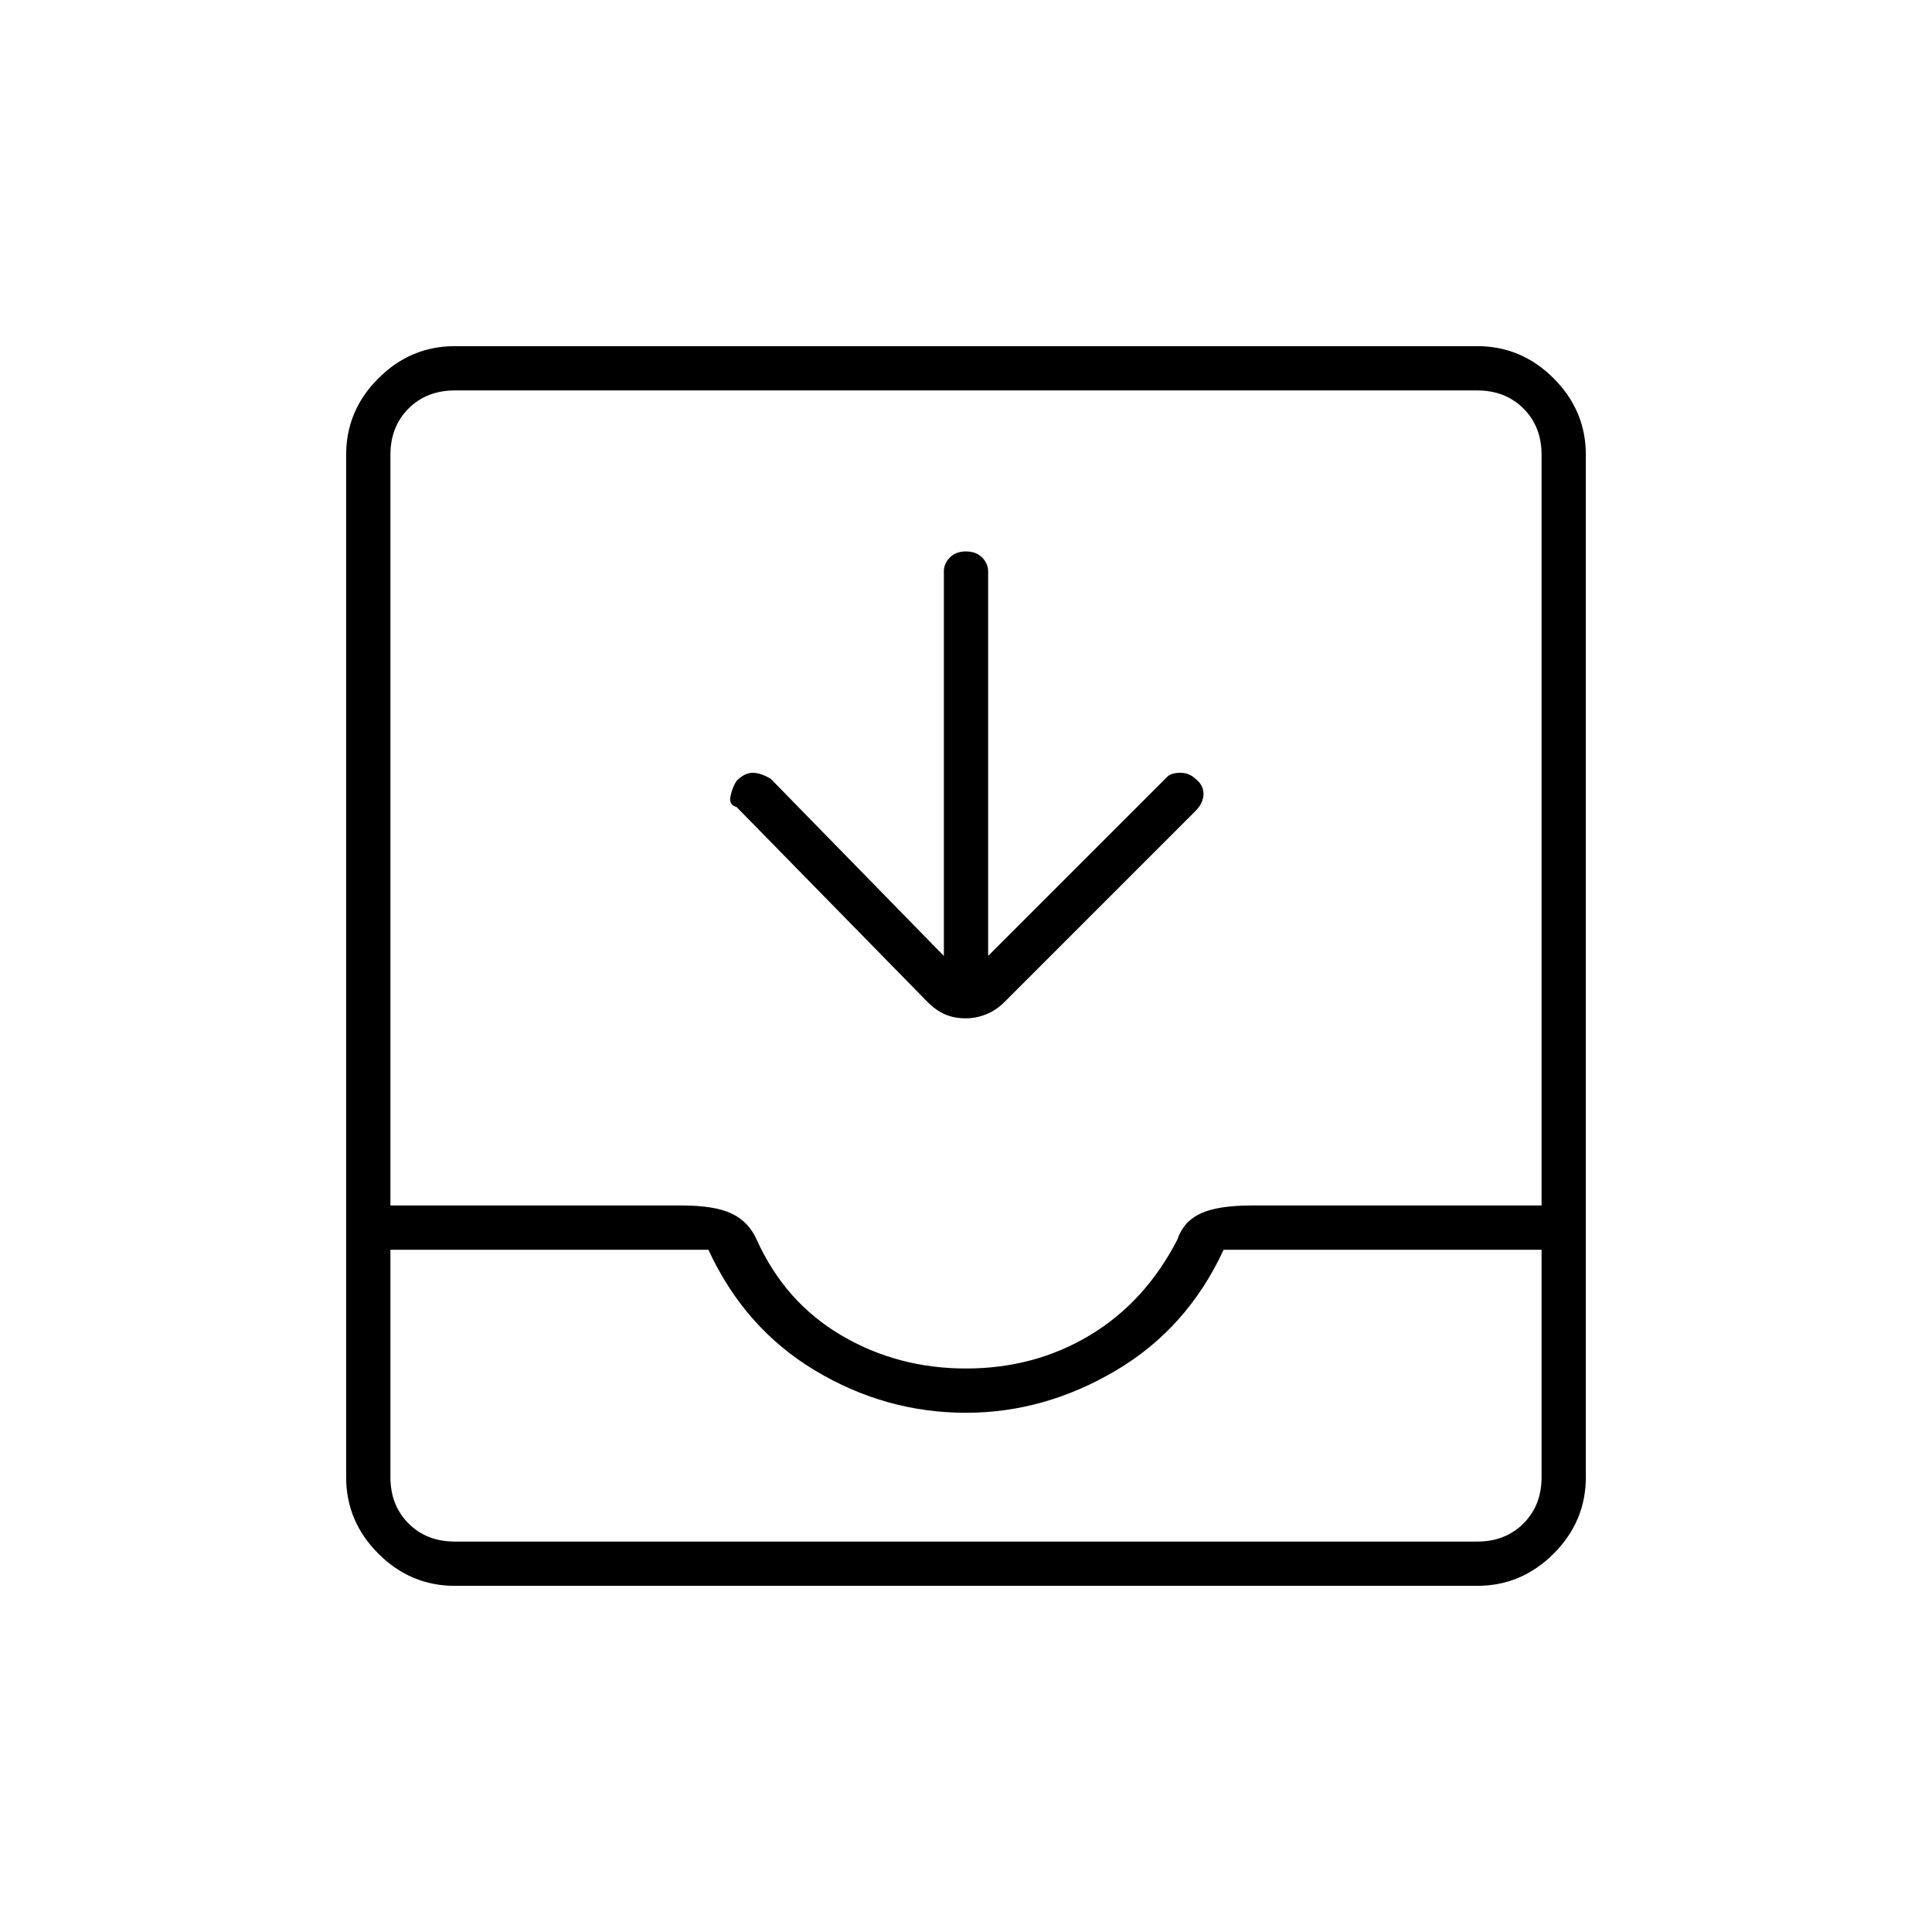 <svg xmlns="http://www.w3.org/2000/svg" height="48" width="48"><path d="M11.3 39.4Q10.2 39.4 9.4 38.6Q8.6 37.8 8.6 36.7V11.3Q8.6 10.2 9.4 9.4Q10.2 8.6 11.3 8.6H36.7Q37.8 8.6 38.6 9.4Q39.4 10.2 39.4 11.3V36.7Q39.4 37.8 38.6 38.6Q37.8 39.4 36.7 39.4ZM11.3 38.3H36.7Q37.4 38.3 37.85 37.85Q38.3 37.4 38.3 36.7V31.05H30.4Q29.5 33 27.725 34.05Q25.95 35.1 24 35.1Q22 35.1 20.25 34.05Q18.5 33 17.6 31.05H9.7V36.7Q9.7 37.4 10.15 37.85Q10.6 38.3 11.3 38.3ZM24 34Q25.7 34 27.075 33.175Q28.45 32.35 29.25 30.8Q29.4 30.35 29.825 30.15Q30.25 29.95 31.1 29.95H38.3V11.3Q38.3 10.6 37.85 10.15Q37.4 9.7 36.7 9.7H11.3Q10.6 9.7 10.15 10.15Q9.7 10.6 9.7 11.3V29.95H16.95Q17.75 29.95 18.175 30.15Q18.6 30.35 18.8 30.8Q19.5 32.35 20.9 33.175Q22.3 34 24 34ZM24 25.3Q23.7 25.3 23.475 25.2Q23.25 25.1 23.05 24.9L18.3 20.05Q18.1 20 18.15 19.775Q18.2 19.55 18.3 19.4Q18.5 19.2 18.7 19.2Q18.9 19.2 19.15 19.35L23.45 23.75V14.2Q23.45 14 23.6 13.85Q23.75 13.7 24 13.7Q24.25 13.7 24.4 13.85Q24.55 14 24.55 14.2V23.75L29 19.3Q29.1 19.2 29.325 19.2Q29.55 19.2 29.7 19.35Q29.9 19.5 29.9 19.725Q29.9 19.95 29.7 20.15L24.95 24.9Q24.75 25.1 24.5 25.2Q24.25 25.3 24 25.3ZM11.3 38.3Q10.6 38.3 10.15 38.3Q9.7 38.3 9.7 38.3H17.6Q18.45 38.3 20.225 38.3Q22 38.3 24 38.3Q26 38.3 27.75 38.3Q29.5 38.3 30.4 38.3H38.3Q38.3 38.3 37.85 38.3Q37.4 38.3 36.7 38.3Z"/></svg>